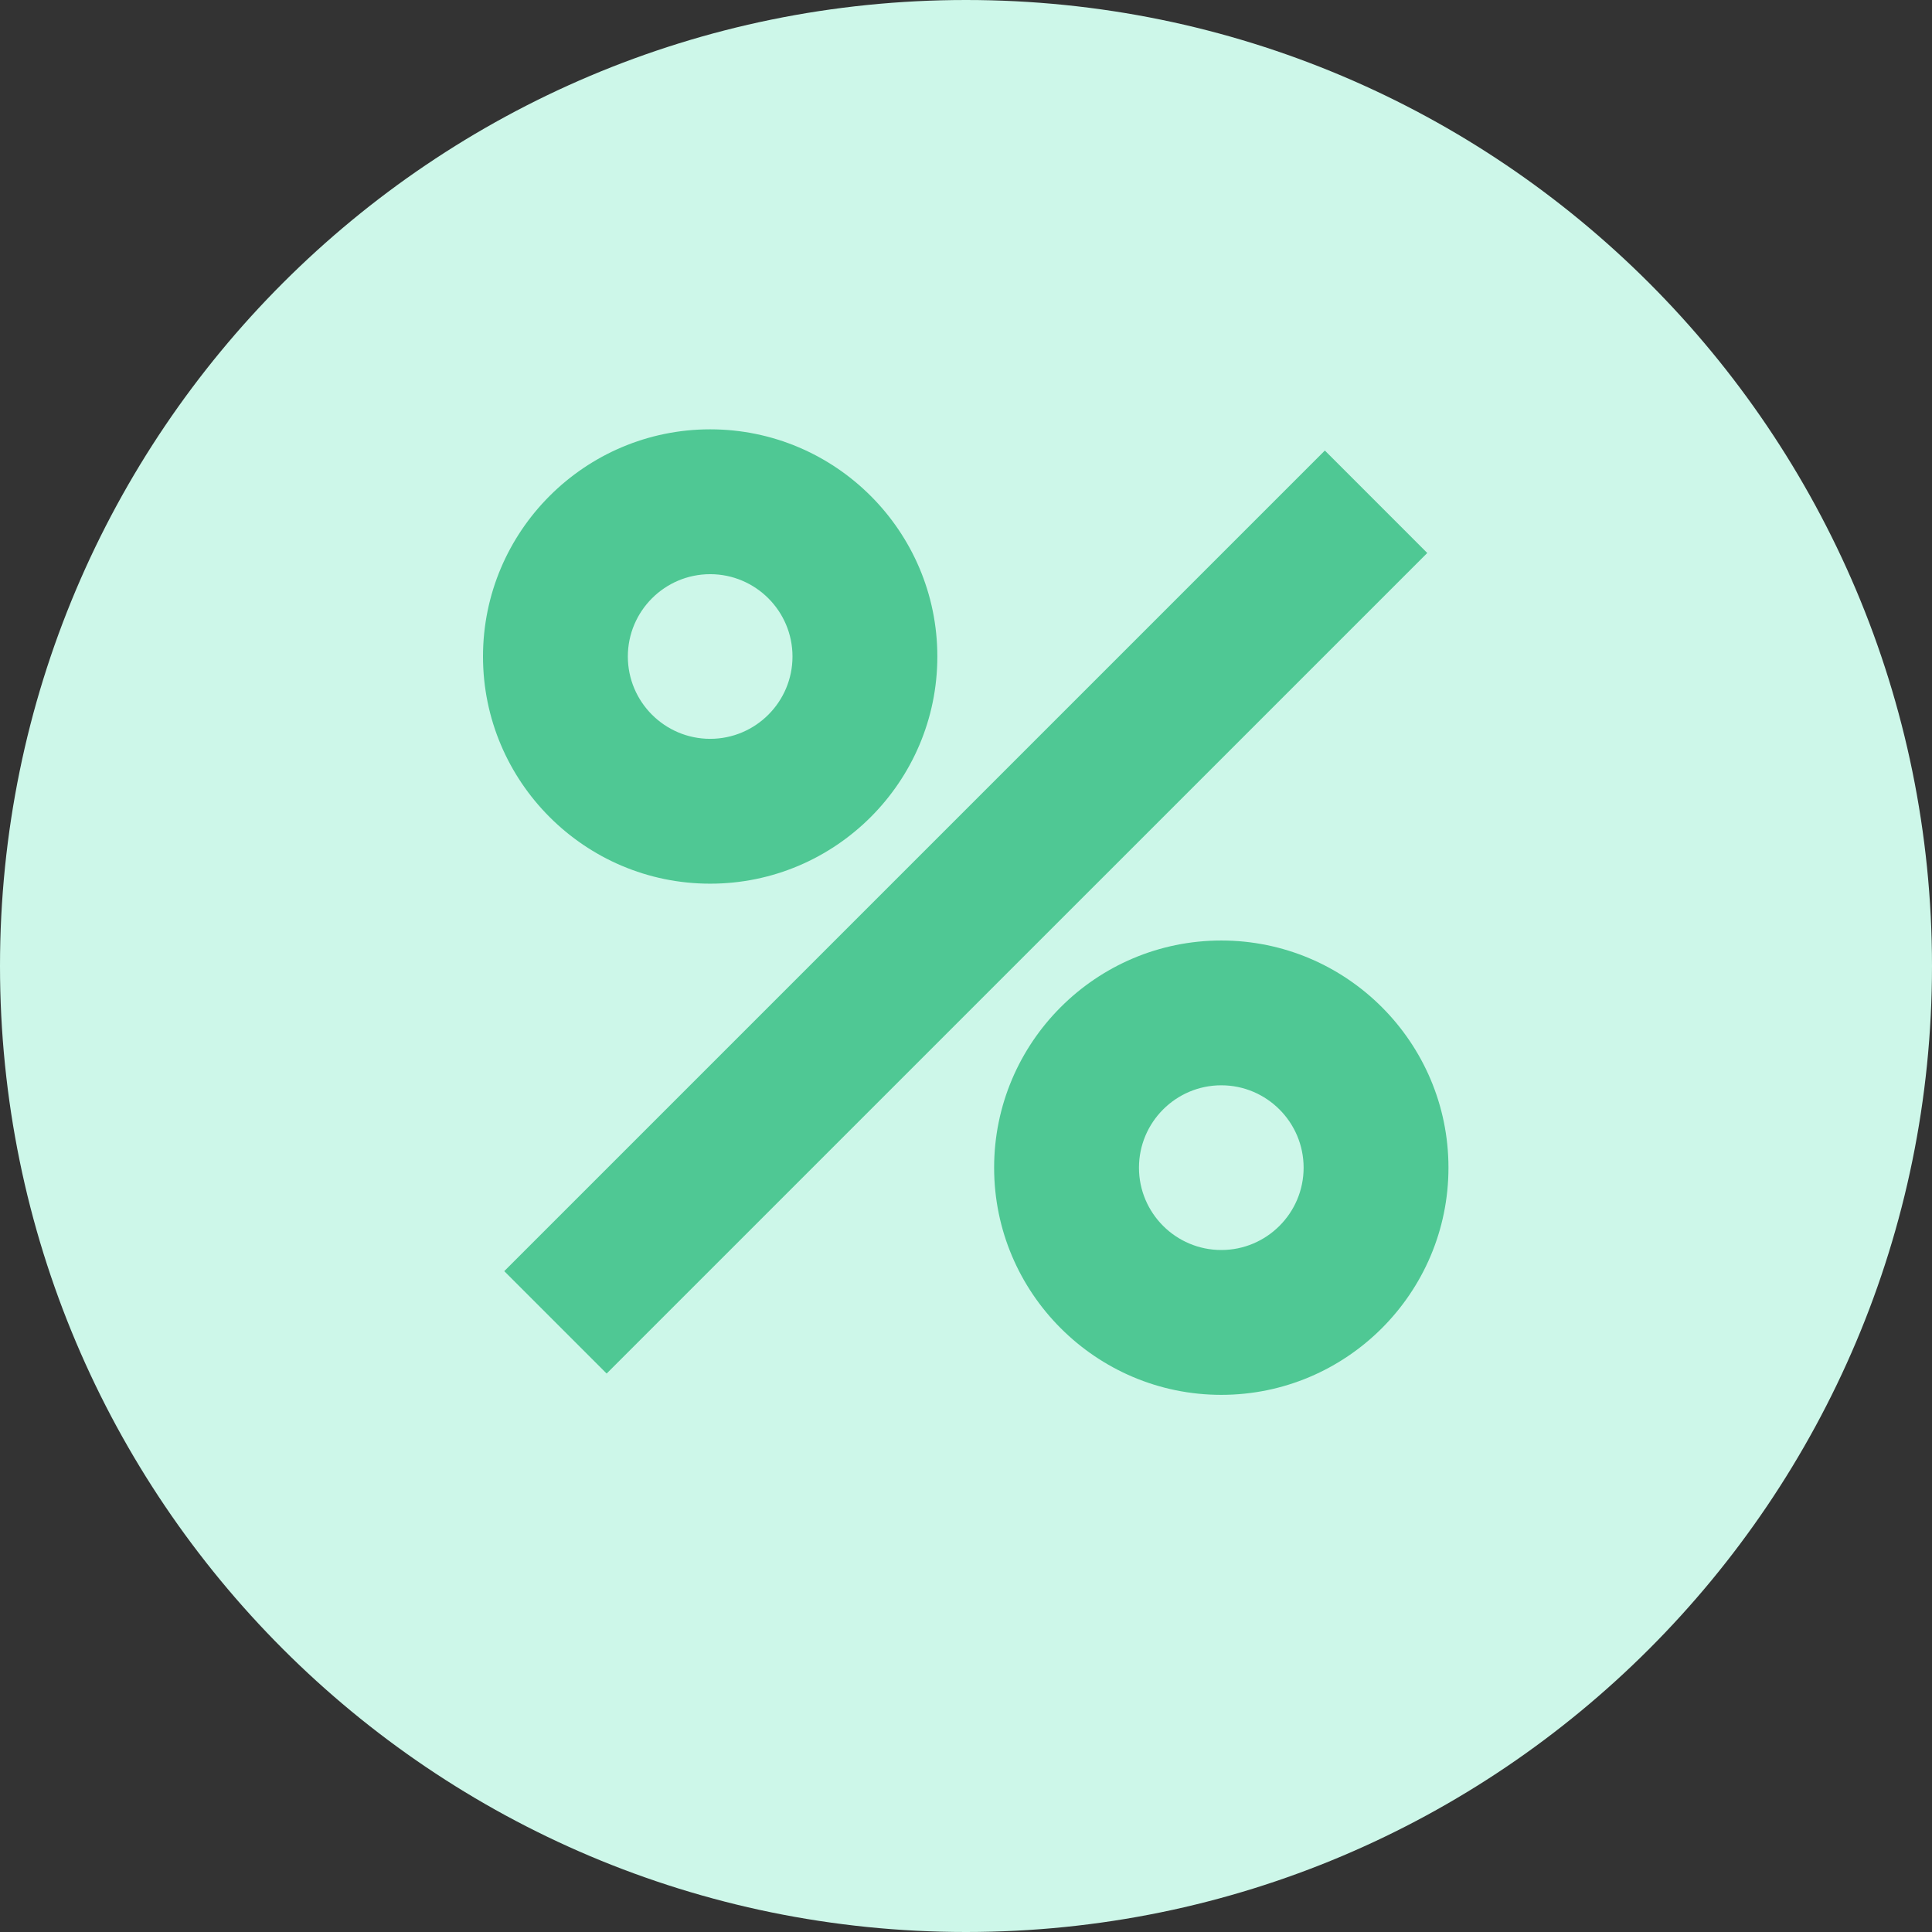 <?xml version="1.0" encoding="utf-8" ?>
<svg xmlns="http://www.w3.org/2000/svg" xmlns:xlink="http://www.w3.org/1999/xlink" width="36" height="36">
	<rect width="100%" height="100%" fill="#333333" stroke="none"/>
	<defs>
		<clipPath id="clip_0">
			<rect x="-871" y="-5153" width="1551" height="5957" clip-rule="evenodd"/>
		</clipPath>
	</defs>
	<g clip-path="url(#clip_0)">
		<path fill="rgb(205,247,233)" stroke="none" d="M18 36C27.941 36 36 27.941 36 18C36 8.059 27.941 0 18 0C8.059 0 0 8.059 0 18C0 27.941 8.059 36 18 36Z"/>
	</g>
	<defs>
		<clipPath id="clip_1">
			<rect x="-871" y="-5153" width="1551" height="5957" clip-rule="evenodd"/>
		</clipPath>
	</defs>
	<g clip-path="url(#clip_1)">
		<path fill="rgb(79,200,148)" stroke="none" transform="translate(9 8)" d="M4.233 8.466C1.899 8.466 0 6.567 0 4.233C0 1.899 1.899 0 4.233 0C6.567 0 8.466 1.899 8.466 4.233C8.466 6.567 6.567 8.466 4.233 8.466ZM2.304 17.594L0.396 15.686L15.687 0.395L17.595 2.304L2.304 17.594ZM2.699 4.233C2.699 3.387 3.387 2.699 4.233 2.699C5.079 2.699 5.767 3.387 5.767 4.233C5.767 5.079 5.079 5.767 4.233 5.767C3.387 5.767 2.699 5.079 2.699 4.233ZM13.757 17.991C11.423 17.991 9.524 16.092 9.524 13.758C9.524 11.424 11.423 9.525 13.757 9.525C16.091 9.525 17.99 11.424 17.99 13.758C17.99 16.092 16.091 17.991 13.757 17.991ZM12.223 13.758C12.223 12.912 12.911 12.223 13.757 12.223C14.603 12.223 15.291 12.912 15.291 13.758C15.291 14.604 14.603 15.292 13.757 15.292C12.911 15.292 12.223 14.604 12.223 13.758Z" fill-rule="evenodd"/>
	</g>

</svg>
